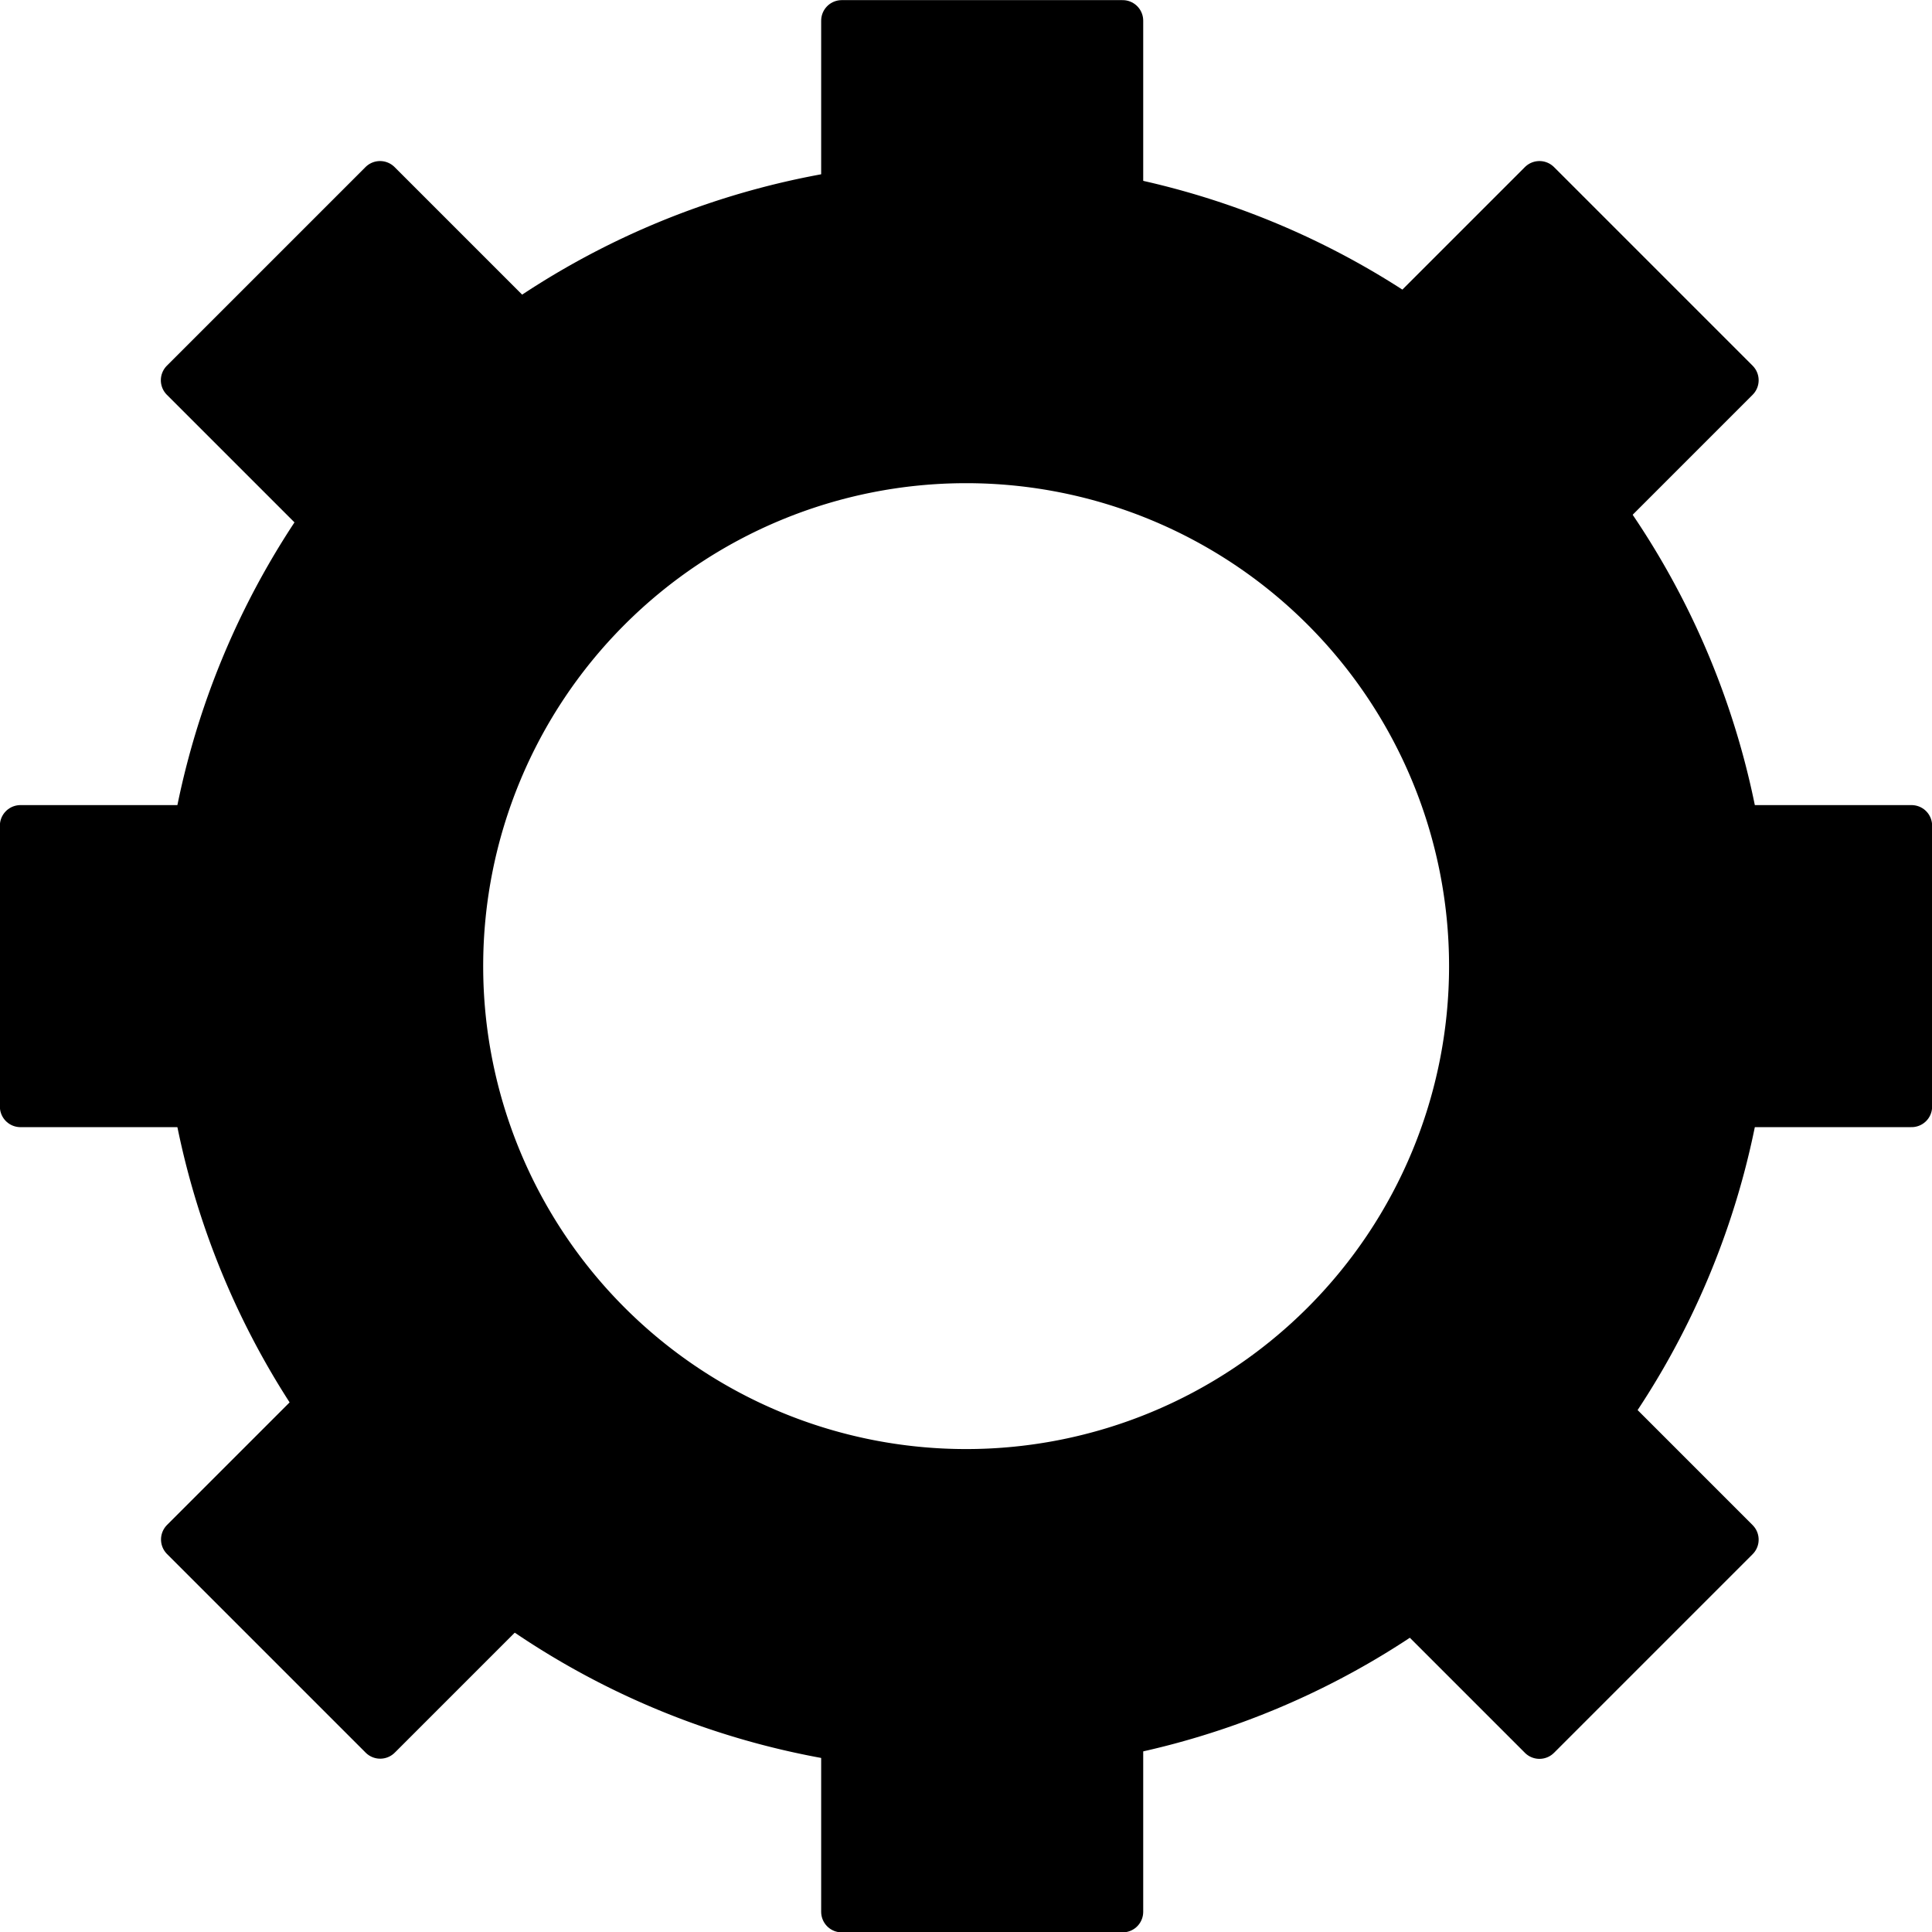 <?xml version="1.0" encoding="UTF-8" standalone="no"?>
<!-- Created with Inkscape (http://www.inkscape.org/) -->

<svg
   width="30"
   height="30"
   viewBox="0 0 7.937 7.937"
   version="1.1"
   id="svg43077"
   xml:space="preserve"
   inkscape:version="1.2.2 (732a01da63, 2022-12-09)"
   sodipodi:docname="icon_settings.svg"
   xmlns:inkscape="http://www.inkscape.org/namespaces/inkscape"
   xmlns:sodipodi="http://sodipodi.sourceforge.net/DTD/sodipodi-0.dtd"
   xmlns="http://www.w3.org/2000/svg"
   xmlns:svg="http://www.w3.org/2000/svg"><sodipodi:namedview
     id="namedview43079"
     pagecolor="#ffffff"
     bordercolor="#999999"
     borderopacity="1"
     inkscape:showpageshadow="0"
     inkscape:pageopacity="0"
     inkscape:pagecheckerboard="0"
     inkscape:deskcolor="#d1d1d1"
     inkscape:document-units="px"
     showgrid="false"
     inkscape:zoom="3.9999998"
     inkscape:cx="-54.625003"
     inkscape:cy="-23.250001"
     inkscape:window-width="1920"
     inkscape:window-height="1017"
     inkscape:window-x="-8"
     inkscape:window-y="-8"
     inkscape:window-maximized="1"
     inkscape:current-layer="layer1" /><defs
     id="defs43074"><filter
       id="mask-powermask-path-effect8147_inverse"
       inkscape:label="filtermask-powermask-path-effect8147"
       style="color-interpolation-filters:sRGB"
       height="100"
       width="100"
       x="-50"
       y="-50"><feColorMatrix
         id="mask-powermask-path-effect8147_primitive1"
         values="1"
         type="saturate"
         result="fbSourceGraphic" /><feColorMatrix
         id="mask-powermask-path-effect8147_primitive2"
         values="-1 0 0 0 1 0 -1 0 0 1 0 0 -1 0 1 0 0 0 1 0 "
         in="fbSourceGraphic" /></filter><clipPath
       clipPathUnits="userSpaceOnUse"
       id="clipPath8341"><path
         style="fill:#008080;fill-opacity:1;stroke:#008080;stroke-width:0.265;stroke-linecap:butt;stroke-linejoin:miter;stroke-dasharray:none"
         d="m 1.471,6.02 5.153,-3.158 5.188,3.158 0.091,3.512 -10.387,-0.08 z"
         id="path8343" /></clipPath><clipPath
       clipPathUnits="userSpaceOnUse"
       id="clipPath8341-0"><path
         style="fill:#008080;fill-opacity:1;stroke:#008080;stroke-width:0.265;stroke-linecap:butt;stroke-linejoin:miter;stroke-dasharray:none"
         d="m 1.471,6.02 5.153,-3.158 5.188,3.158 0.091,3.512 -10.387,-0.08 z"
         id="path8343-8" /></clipPath></defs><g
     inkscape:label="Camada 1"
     inkscape:groupmode="layer"
     id="layer1"
     transform="translate(-144.531,-101.031)"><g
       id="g2270"
       transform="translate(136.395,70.803)"><rect
         style="fill:#000000;fill-opacity:1;stroke:#000000;stroke-width:0.169;stroke-linecap:round;stroke-linejoin:round;stroke-dasharray:none"
         id="rect1922-9"
         width="1.154"
         height="1.154"
         x="11.594"
         y="-31.467"
         transform="scale(1,-1)" /><rect
         style="fill:#000000;fill-opacity:1;stroke:#000000;stroke-width:0.169;stroke-linecap:round;stroke-linejoin:round;stroke-dasharray:none"
         id="rect1922-0-5"
         width="1.154"
         height="1.154"
         x="11.594"
         y="36.928" /><rect
         style="fill:#000000;fill-opacity:1;stroke:#000000;stroke-width:0.169;stroke-linecap:round;stroke-linejoin:round;stroke-dasharray:none"
         id="rect1922-0-0-0"
         width="1.154"
         height="1.154"
         x="14.835"
         y="-34.774"
         transform="scale(1,-1)" /><rect
         style="fill:#000000;fill-opacity:1;stroke:#000000;stroke-width:0.169;stroke-linecap:round;stroke-linejoin:round;stroke-dasharray:none"
         id="rect1922-0-0-7-8"
         width="1.154"
         height="1.154"
         x="-9.374"
         y="-34.774"
         transform="scale(-1)" /><rect
         style="fill:#000000;fill-opacity:1;stroke:#000000;stroke-width:0.169;stroke-linecap:round;stroke-linejoin:round;stroke-dasharray:none"
         id="rect1922-0-0-7-3-2"
         width="1.154"
         height="1.154"
         x="-29.913"
         y="-16.199"
         transform="rotate(-135)" /><rect
         style="fill:#000000;fill-opacity:1;stroke:#000000;stroke-width:0.169;stroke-linecap:round;stroke-linejoin:round;stroke-dasharray:none"
         id="rect1922-0-0-7-3-7-8"
         width="1.154"
         height="1.154"
         x="-33.281"
         y="-12.831"
         transform="rotate(-135)" /><rect
         style="fill:#000000;fill-opacity:1;stroke:#000000;stroke-width:0.169;stroke-linecap:round;stroke-linejoin:round;stroke-dasharray:none"
         id="rect1922-0-0-7-3-75-2"
         width="1.154"
         height="1.154"
         x="-33.281"
         y="-19.566"
         transform="rotate(-135)" /><rect
         style="fill:#000000;fill-opacity:1;stroke:#000000;stroke-width:0.169;stroke-linecap:round;stroke-linejoin:round;stroke-dasharray:none"
         id="rect1922-0-0-7-3-8-7"
         width="1.154"
         height="1.154"
         x="-36.649"
         y="-16.199"
         transform="rotate(-135)" /><path
         id="path170-0"
         style="fill:#000000;fill-opacity:1;stroke:#000000;stroke-width:0;stroke-dasharray:none"
         d="m 12.105,30.89 a 3.307,3.307 0 0 0 -3.307,3.307 3.307,3.307 0 0 0 3.307,3.307 3.307,3.307 0 0 0 3.307,-3.307 3.307,3.307 0 0 0 -3.307,-3.307 z m 0,1.323 a 1.984,1.984 0 0 1 1.984,1.984 1.984,1.984 0 0 1 -1.984,1.984 1.984,1.984 0 0 1 -1.984,-1.984 1.984,1.984 0 0 1 1.984,-1.984 z" /></g></g></svg>
